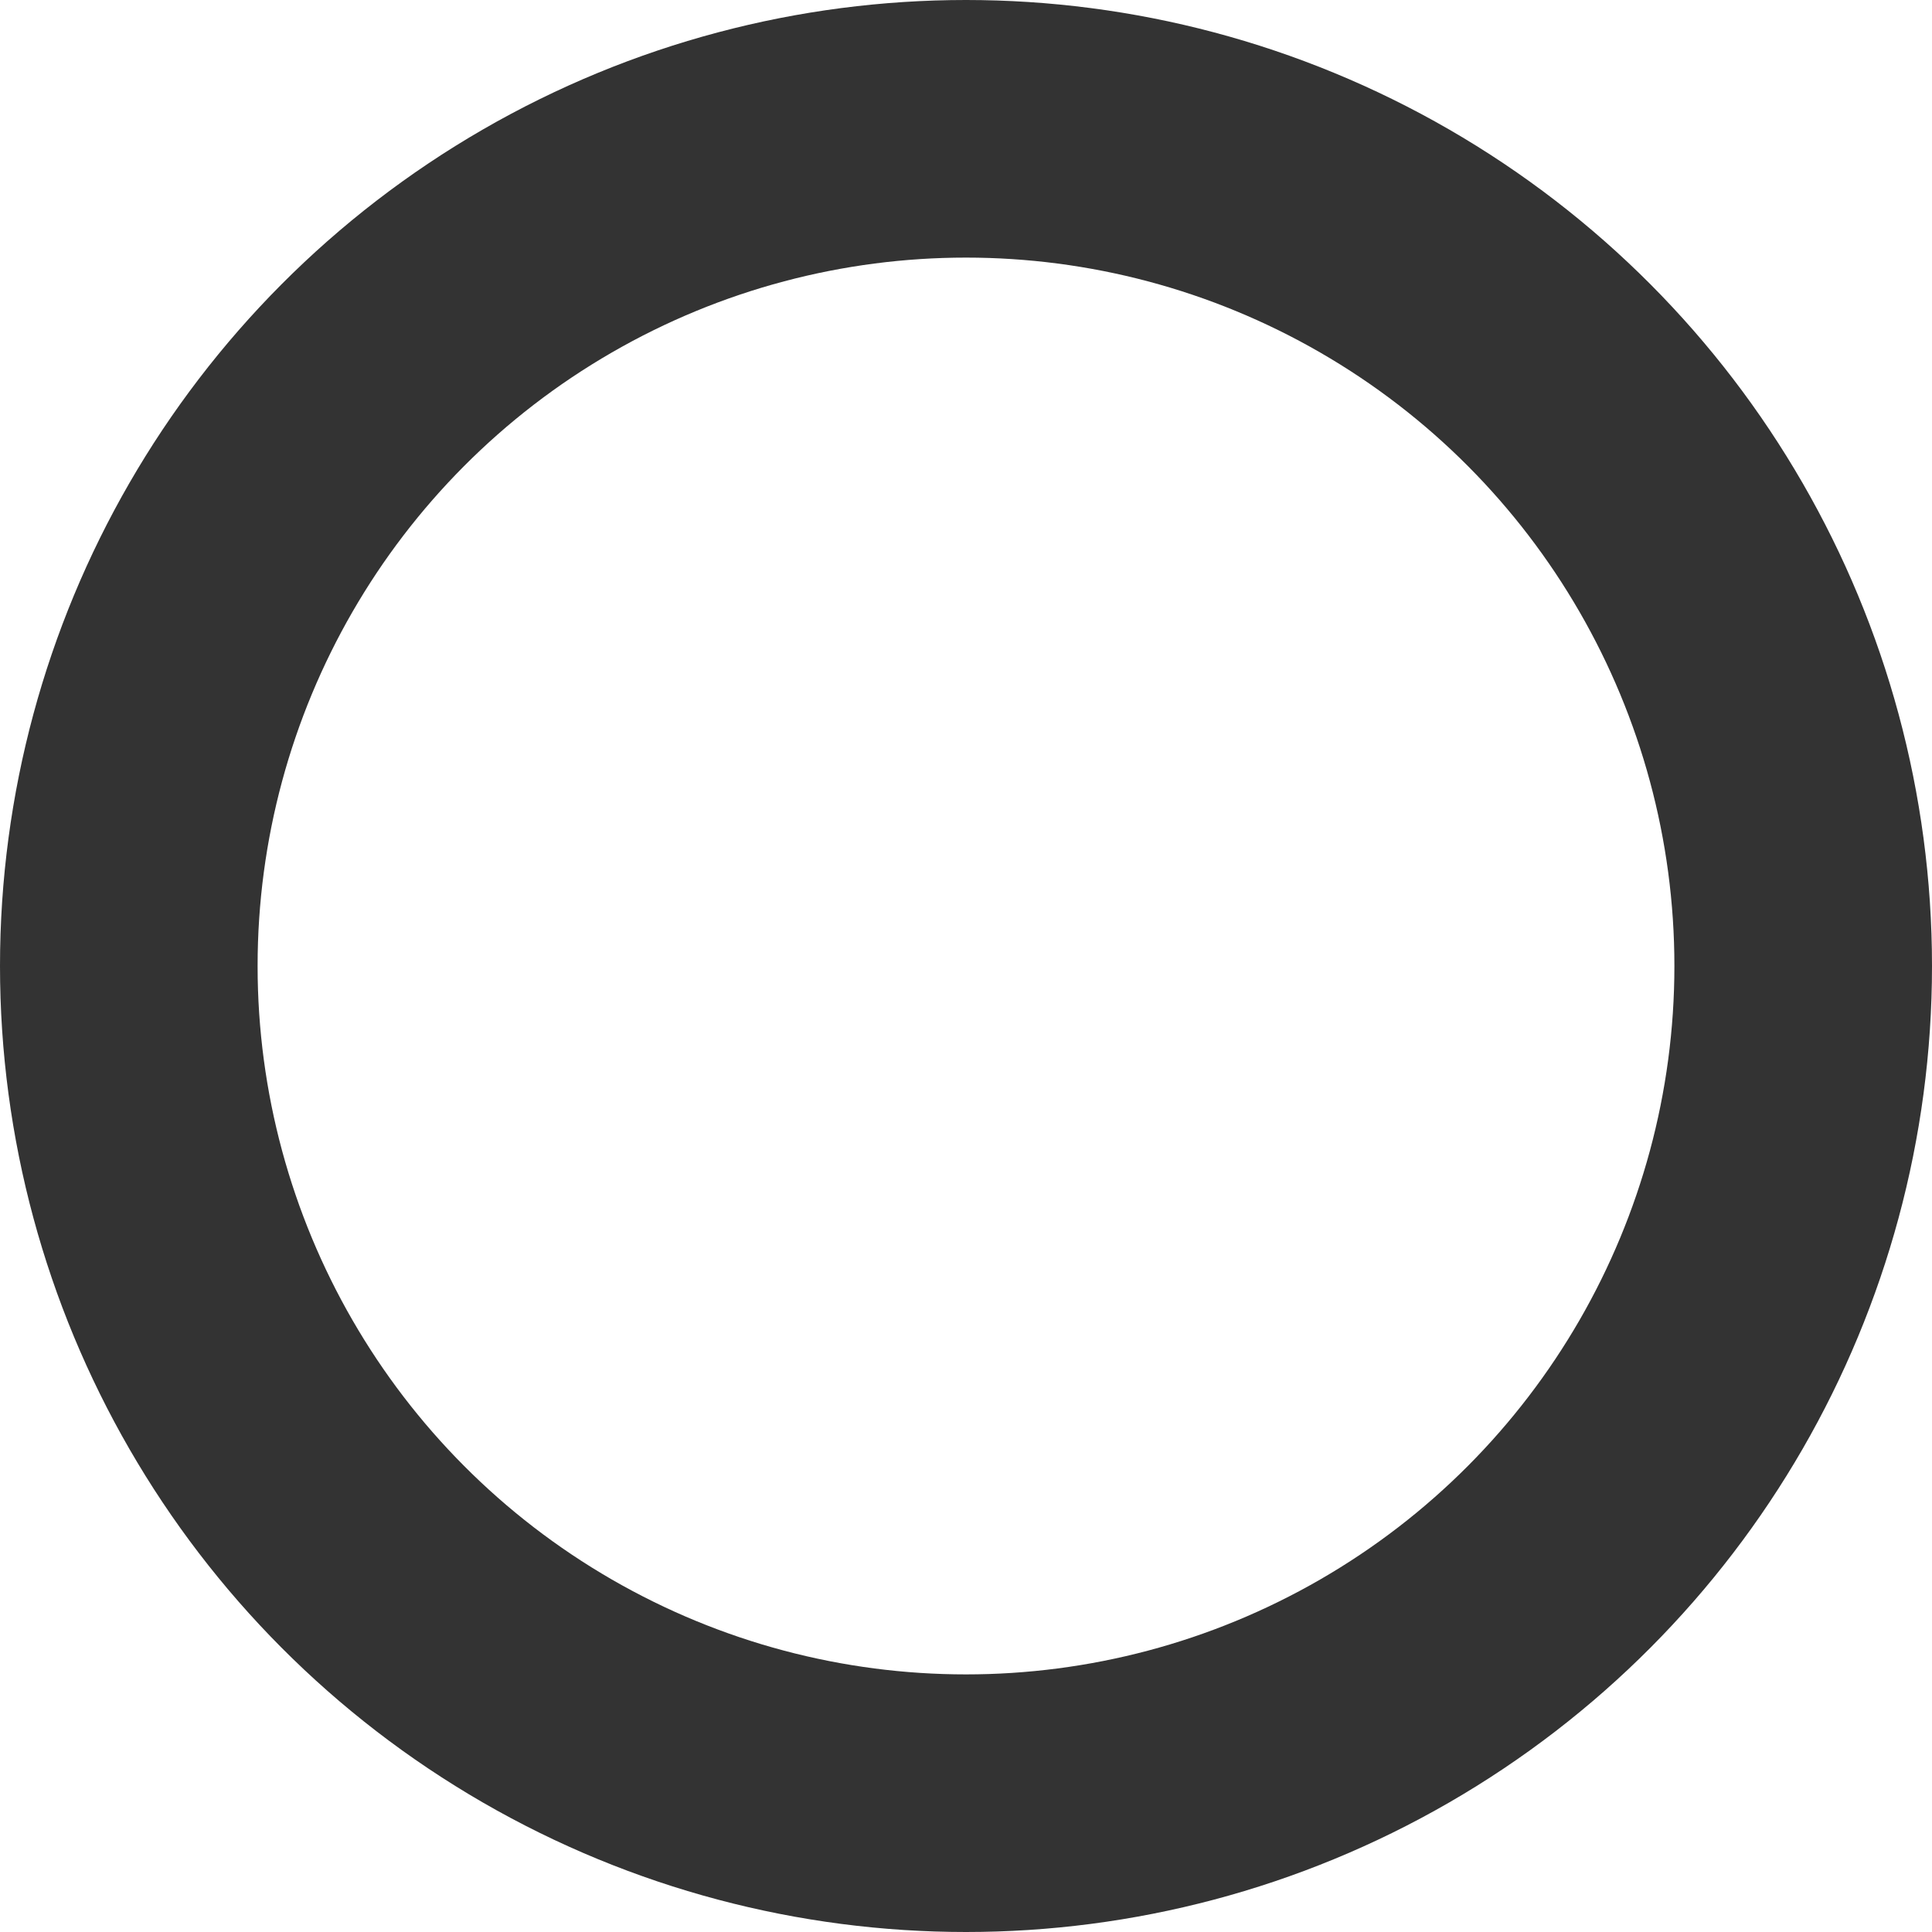 <svg xmlns="http://www.w3.org/2000/svg" viewBox="484 259 225 225">
  <defs>
    <style>
      .cls-1, .cls-3 {
        fill: none;
      }

      .cls-1 {
        stroke: #333;
        stroke-width: 30px;
      }

      .cls-2 {
        stroke: none;
      }
    </style>
  </defs>
  <g id="Ellipse_1" data-name="Ellipse 1" class="cls-1" transform="translate(484 259)">
    <circle class="cls-2" cx="112.5" cy="112.5" r="112.5"/>
    <circle class="cls-3" cx="112.5" cy="112.5" r="97.5"/>
  </g>
</svg>
